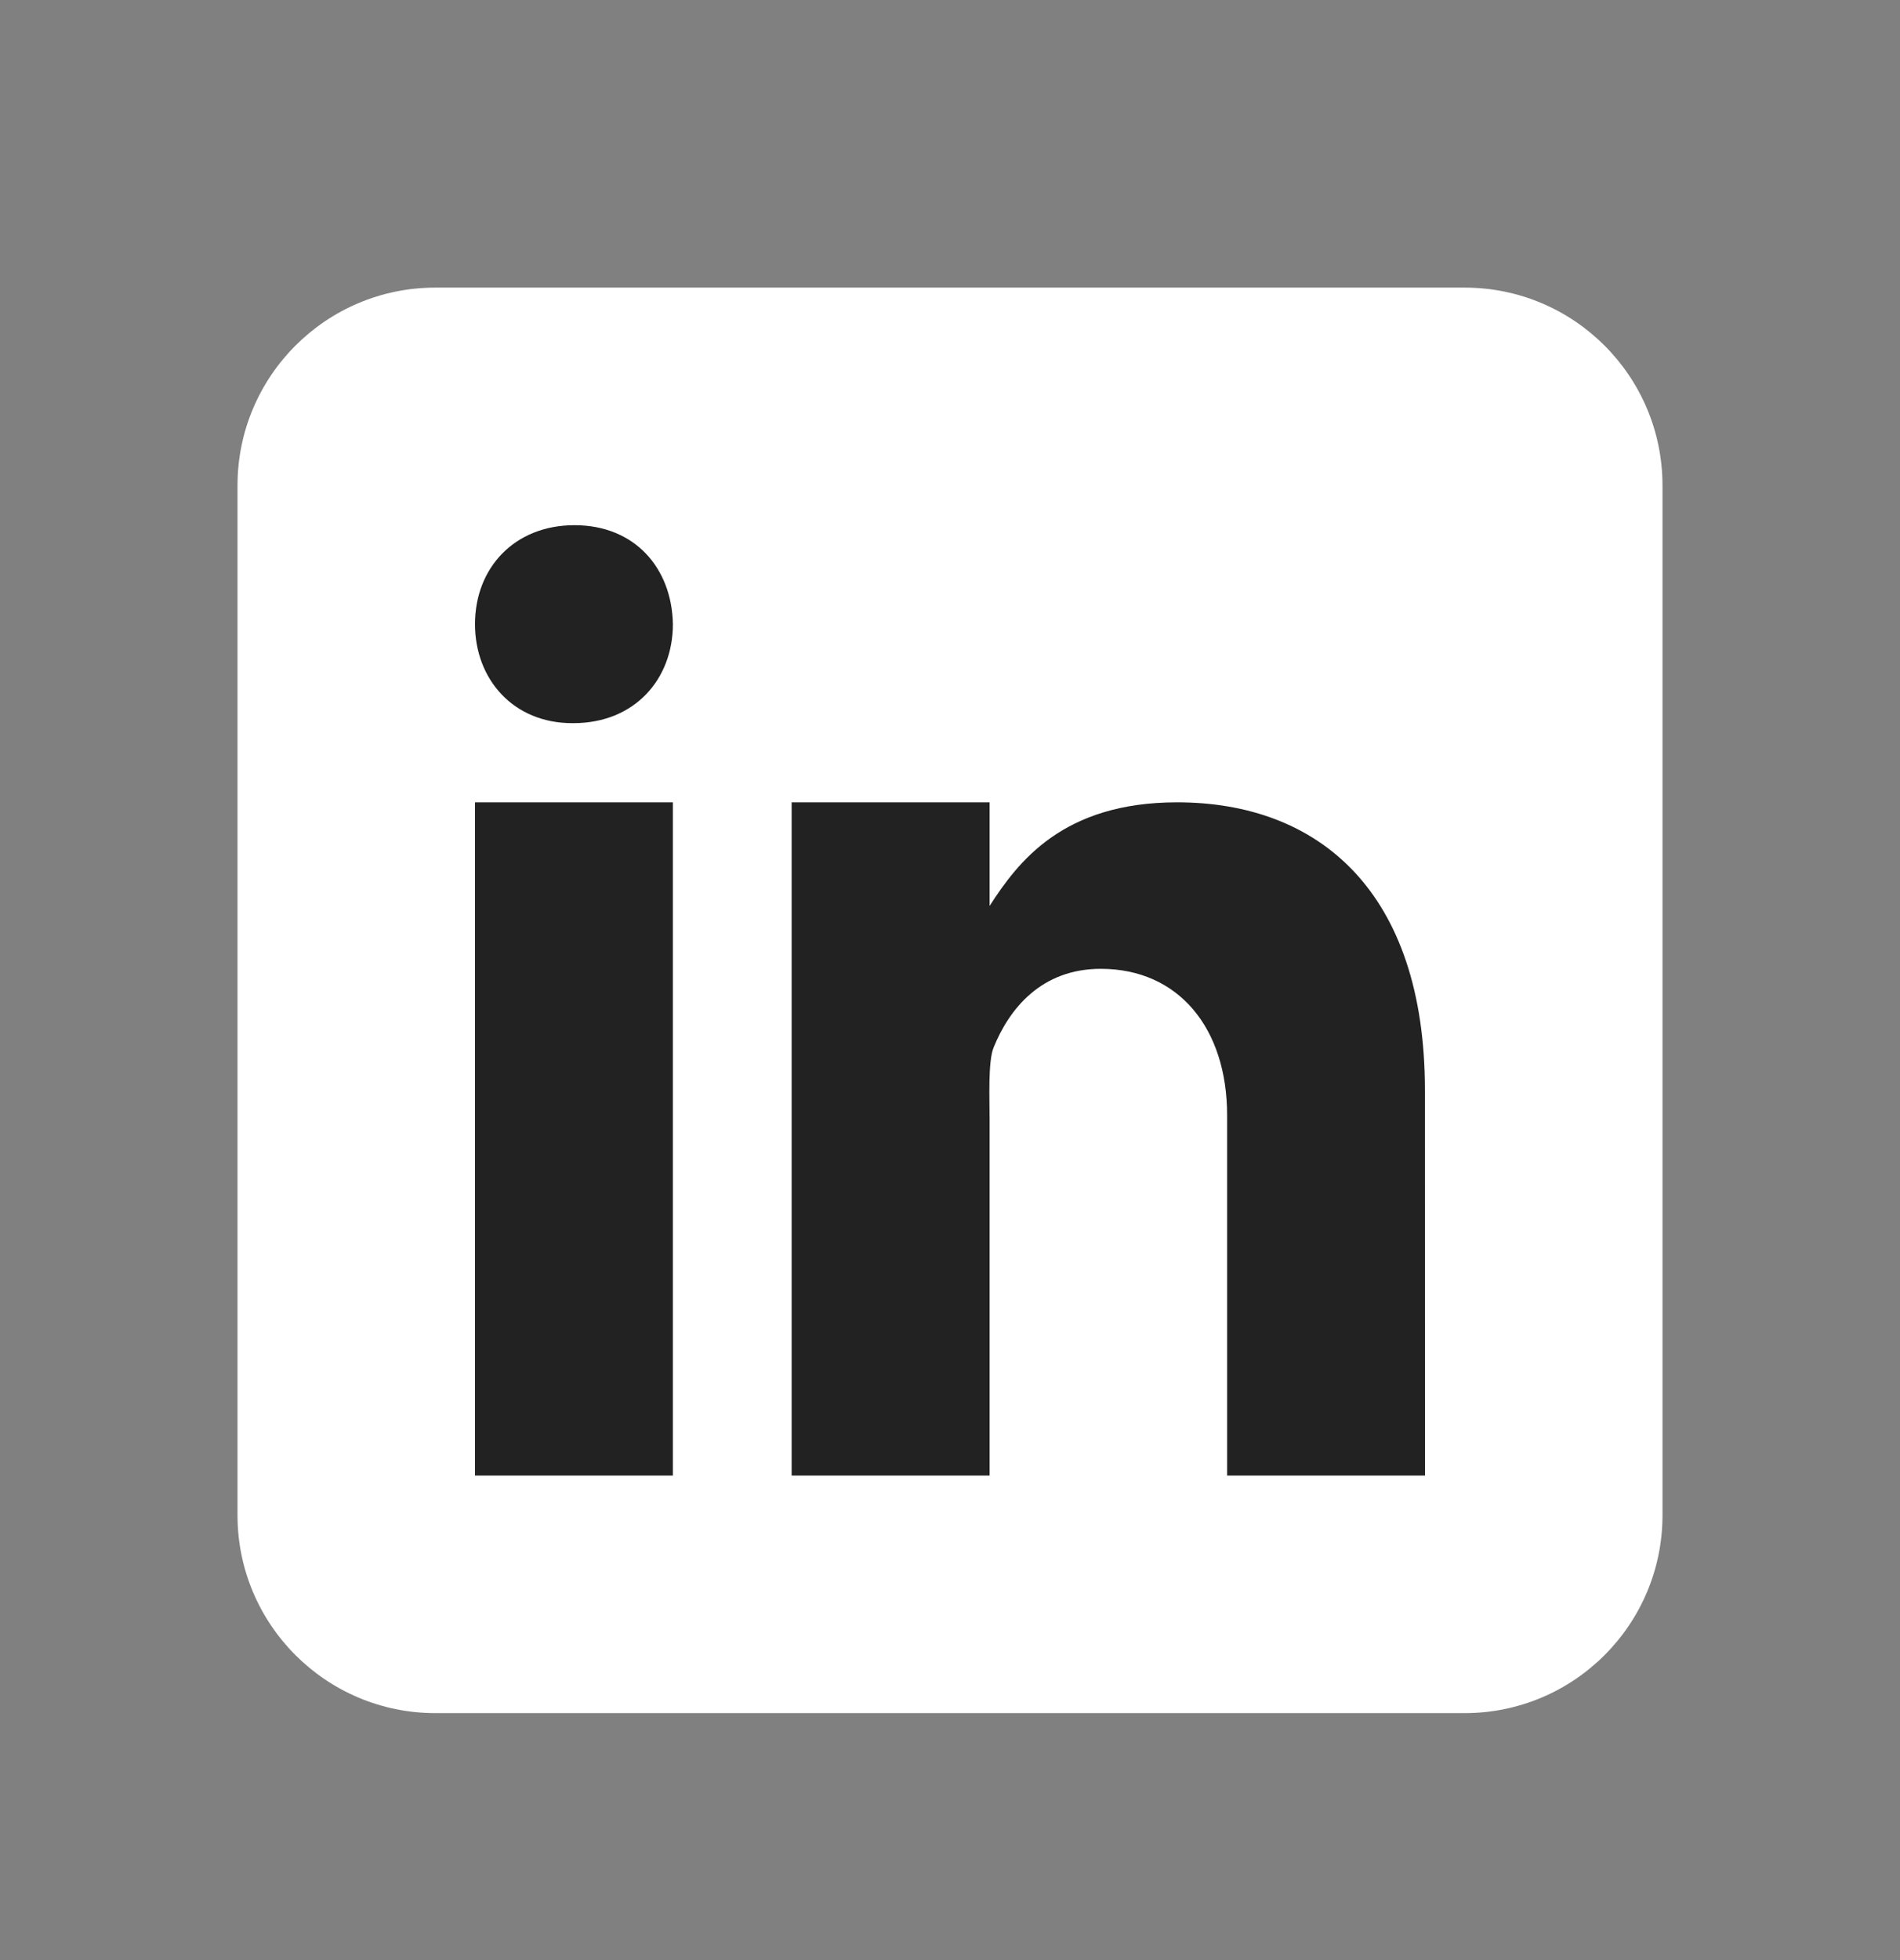 <?xml version="1.0" encoding="UTF-8" standalone="no"?><svg width='32' height='33' viewBox='0 0 32 33' fill='none' xmlns='http://www.w3.org/2000/svg'>
<rect x="0" y="0" width="32" height="33" fill="#808080" stroke="none"/>
<g style='mix-blend-mode:luminosity'>
<path d='M28 25.509C28 27.35 26.508 28.842 24.667 28.842H7.333C5.493 28.842 4 27.35 4 25.509V8.175C4 6.334 5.493 4.842 7.333 4.842H24.667C26.508 4.842 28 6.334 28 8.175V25.509Z' fill='white'/>
<path d='M8 13.508H11.333V24.842H8V13.508ZM9.657 12.175H9.638C8.643 12.175 8 11.434 8 10.508C8 9.562 8.663 8.842 9.676 8.842C10.69 8.842 11.315 9.562 11.333 10.508C11.333 11.433 10.69 12.175 9.657 12.175ZM24 24.842H20.667V18.776C20.667 17.311 19.85 16.311 18.539 16.311C17.538 16.311 16.997 16.985 16.734 17.637C16.638 17.87 16.667 18.516 16.667 18.842V24.842H13.333V13.508H16.667V15.252C17.147 14.508 17.9 13.508 19.825 13.508C22.211 13.508 23.999 15.008 23.999 18.358L24 24.842Z' fill='#222222'/>
</g>
</svg>
